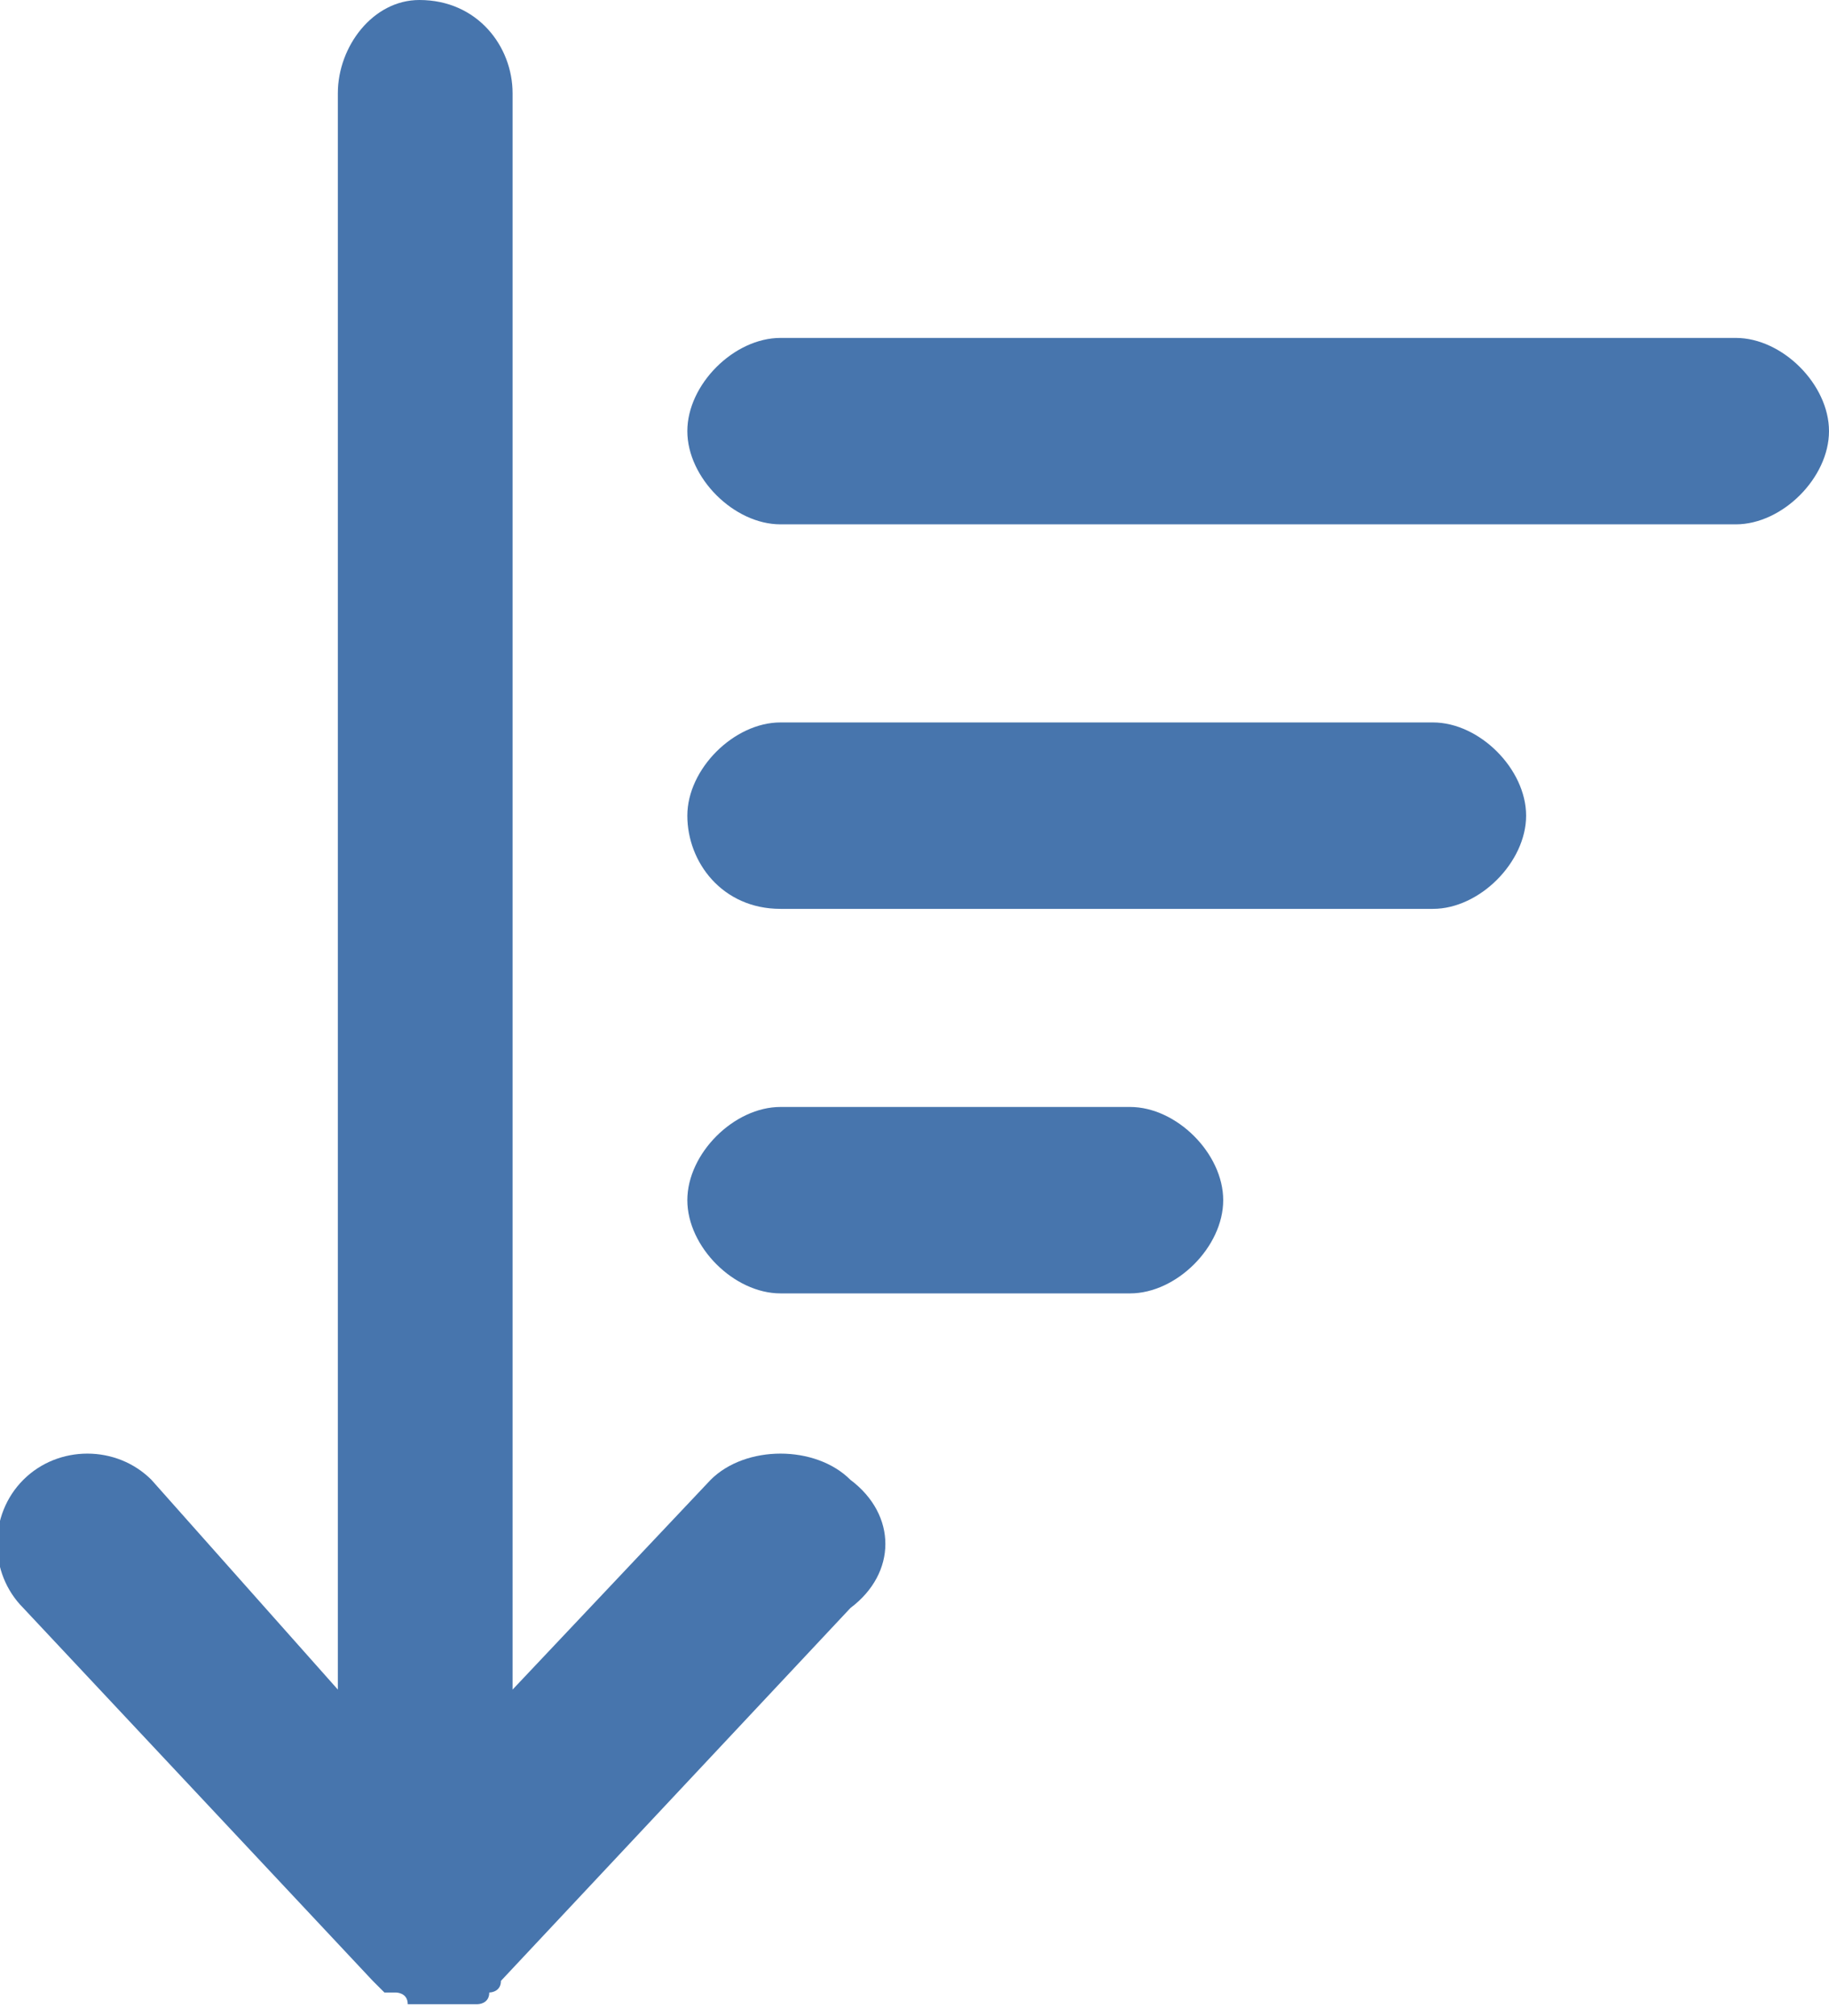 <?xml version="1.0" encoding="utf-8"?>
<!-- Generator: Adobe Illustrator 19.2.1, SVG Export Plug-In . SVG Version: 6.00 Build 0)  -->
<svg version="1.1" id="Layer_1" xmlns="http://www.w3.org/2000/svg" xmlns:xlink="http://www.w3.org/1999/xlink" x="0px" y="0px"
	 viewBox="0 0 15.7 17.3" style="enable-background:new 0 0 15.7 17.3;" xml:space="preserve">
<style type="text/css">
	.st0{fill:#4775AD;}
</style>
<g>
	<path class="st0" d="M7.3,12.7c-0.3-0.3-0.9-0.3-1.2,0l-1.7,1.8V0.8C4.4,0.4,4.1,0,3.6,0C3.2,0,2.9,0.4,2.9,0.8v13.7l-1.6-1.8
		c-0.3-0.3-0.8-0.3-1.1,0c-0.3,0.3-0.3,0.8,0,1.1l3,3.2c0,0,0,0,0,0c0,0,0,0,0.1,0.1c0,0,0,0,0.1,0c0,0,0.1,0,0.1,0.1c0,0,0,0,0,0
		c0,0,0.1,0,0.1,0c0,0,0,0,0,0c0,0,0.1,0,0.2,0c0,0,0,0,0,0c0.1,0,0.1,0,0.2,0c0,0,0,0,0,0c0,0,0.1,0,0.1,0c0,0,0,0,0,0
		c0,0,0.1,0,0.1-0.1c0,0,0,0,0,0c0,0,0.1,0,0.1-0.1c0,0,0,0,0,0l3-3.2C7.7,13.5,7.7,13,7.3,12.7"/>
	<path class="st0" d="M12.3,7.8H6.7C6.2,7.8,5.9,7.4,5.9,7s0.4-0.8,0.8-0.8h5.6c0.4,0,0.8,0.4,0.8,0.8S12.7,7.8,12.3,7.8"/>
	<path class="st0" d="M9.7,11.1h-3c-0.4,0-0.8-0.4-0.8-0.8s0.4-0.8,0.8-0.8h3c0.4,0,0.8,0.4,0.8,0.8S10.1,11.1,9.7,11.1"/>
	<path class="st0" d="M14.9,4.5H6.7c-0.4,0-0.8-0.4-0.8-0.8s0.4-0.8,0.8-0.8h8.2c0.4,0,0.8,0.4,0.8,0.8S15.3,4.5,14.9,4.5"/>
</g>
</svg>
